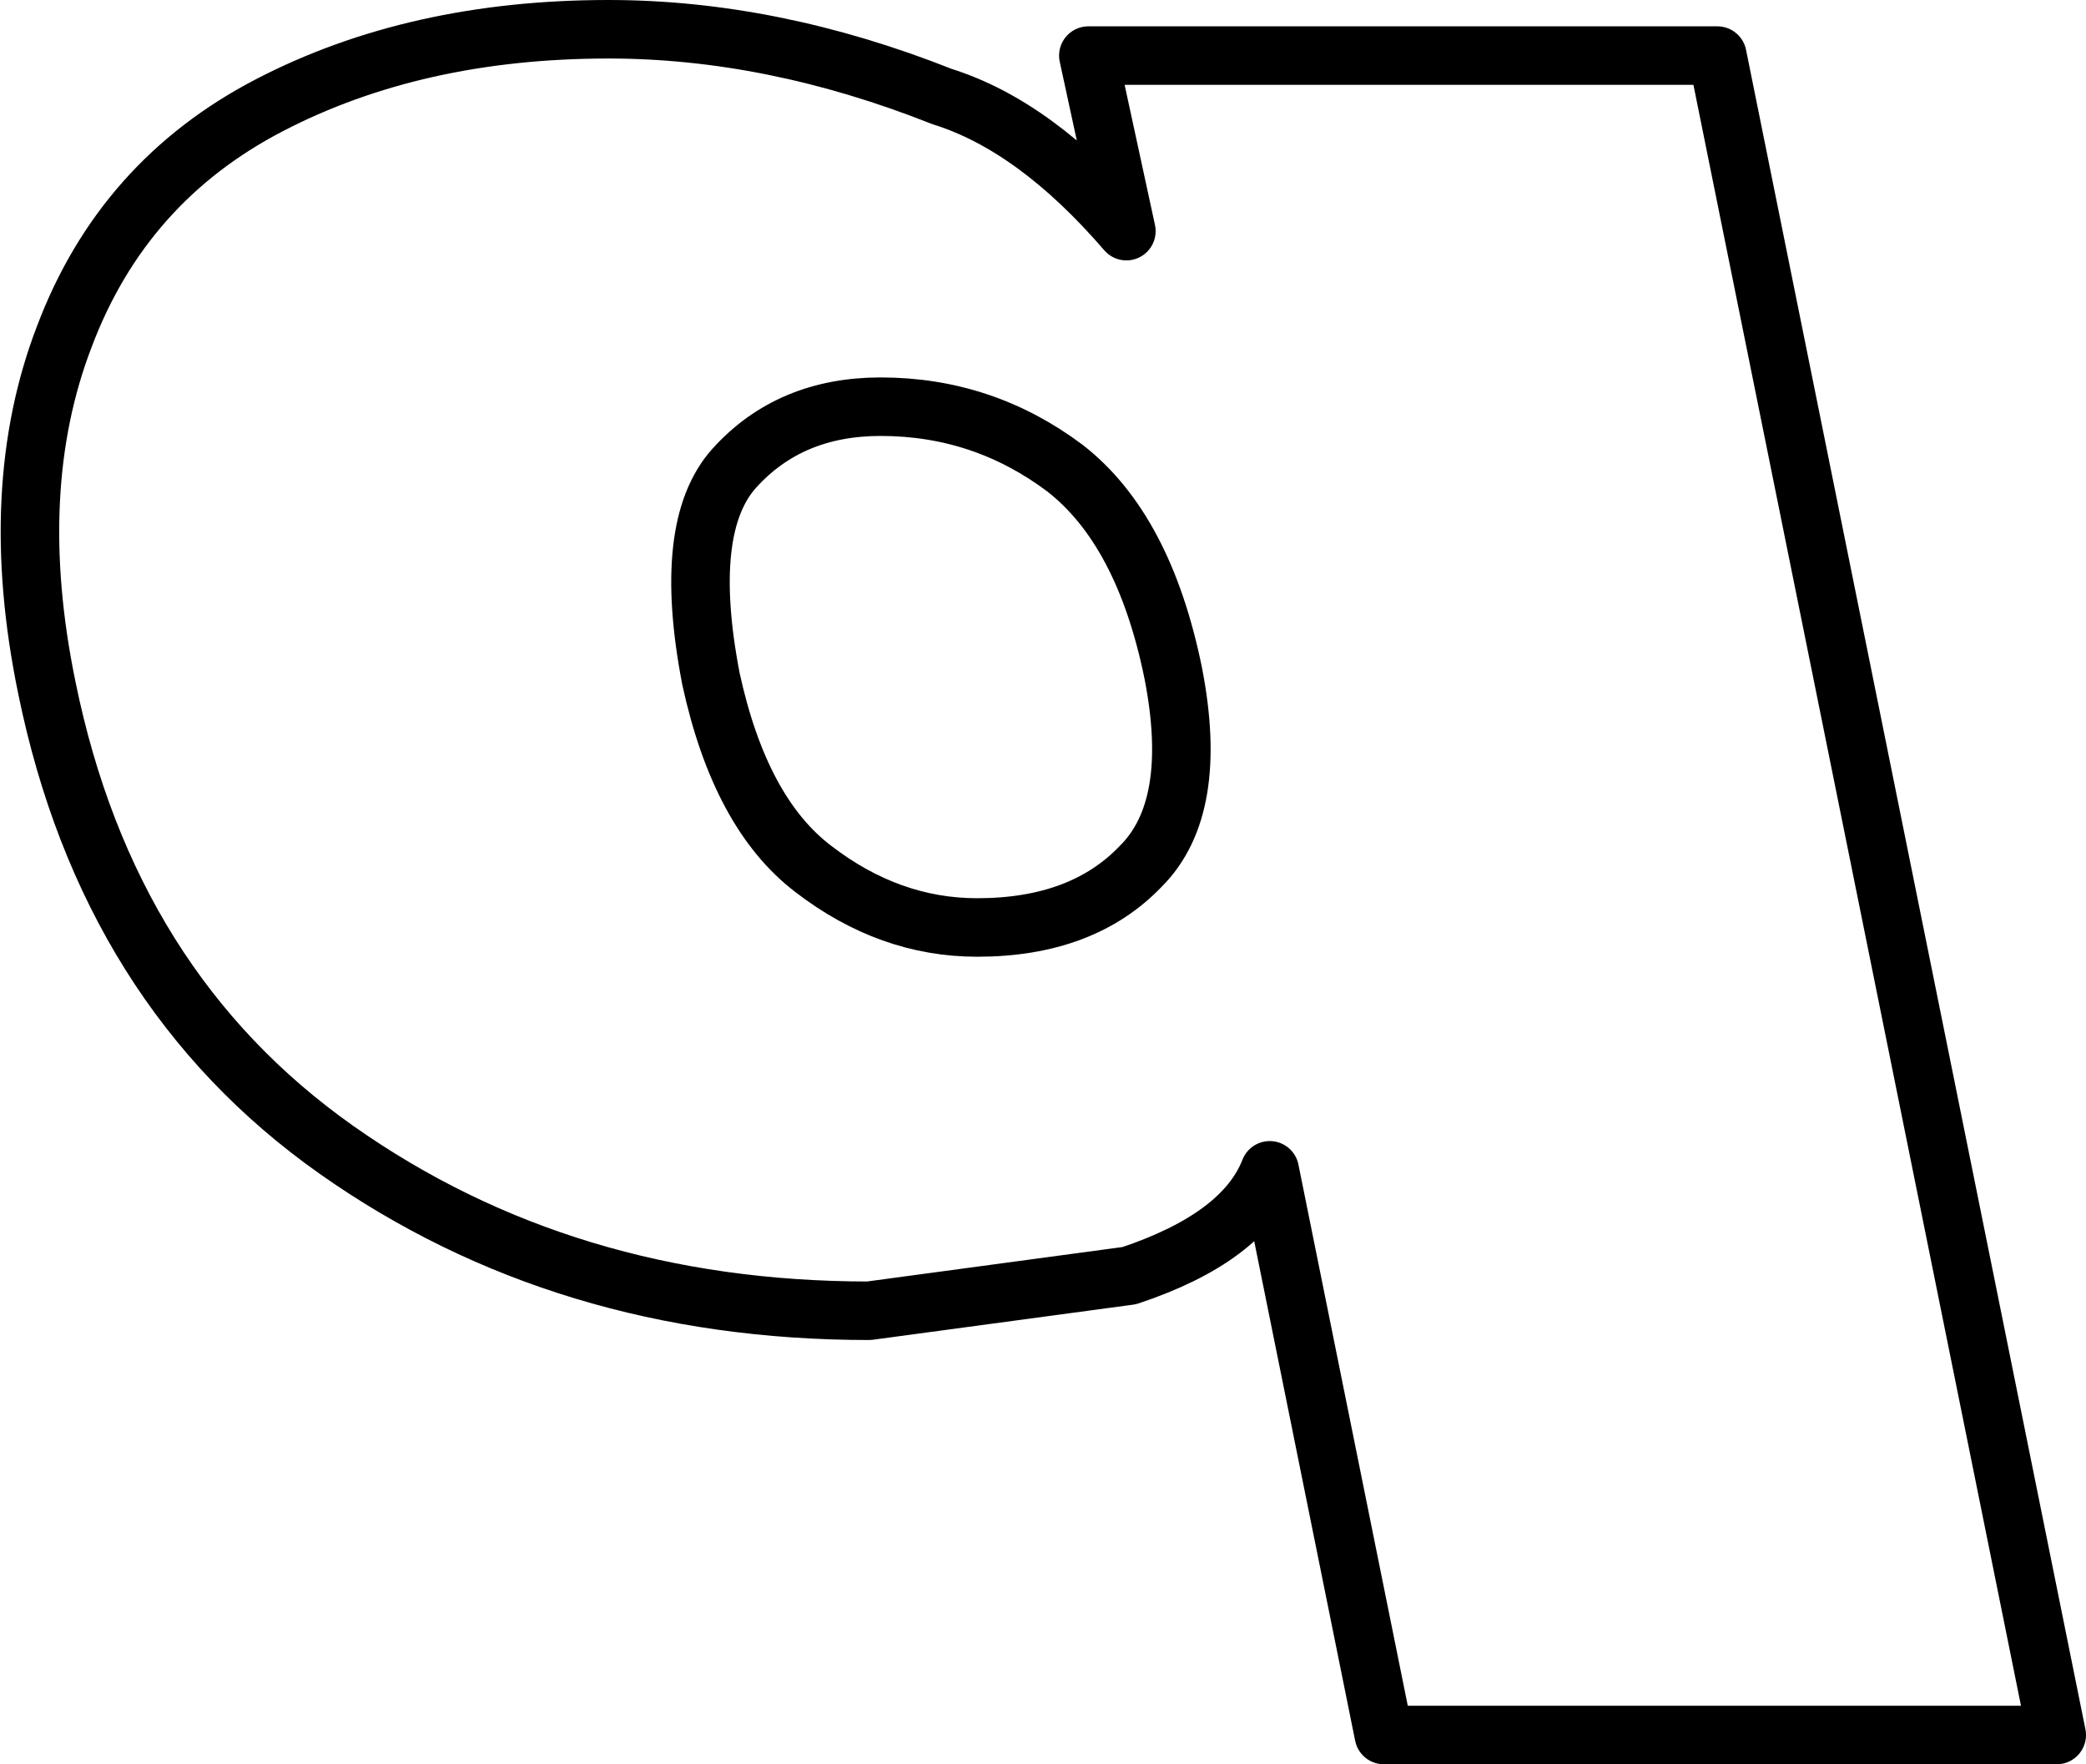 <?xml version="1.0" encoding="UTF-8" standalone="no"?>
<svg xmlns:xlink="http://www.w3.org/1999/xlink" height="30.15px" width="35.65px" xmlns="http://www.w3.org/2000/svg">
  <g transform="matrix(1.0, 0.0, 0.0, 1.0, -218.6, -160.0)">
    <path d="M237.2 160.95 L247.95 160.95 253.75 189.65 242.25 189.65 240.3 180.0 Q239.85 181.15 237.9 181.8 L233.45 182.4 Q228.25 182.4 224.35 179.65 220.45 176.9 219.4 171.75 218.7 168.35 219.7 165.75 220.7 163.1 223.2 161.8 225.7 160.5 229.0 160.5 231.8 160.5 234.7 161.65 236.3 162.15 237.85 163.95 L237.2 160.95 M236.8 168.0 Q235.4 166.95 233.65 166.95 232.1 166.95 231.15 168.0 230.25 169.0 230.75 171.6 231.25 173.9 232.5 174.85 233.8 175.85 235.3 175.85 237.1 175.85 238.1 174.8 239.1 173.8 238.65 171.5 238.15 169.05 236.8 168.0 Z" fill="none" stroke="#000000" stroke-linecap="round" stroke-linejoin="round" stroke-width="1.0"/>
  </g>
</svg>
